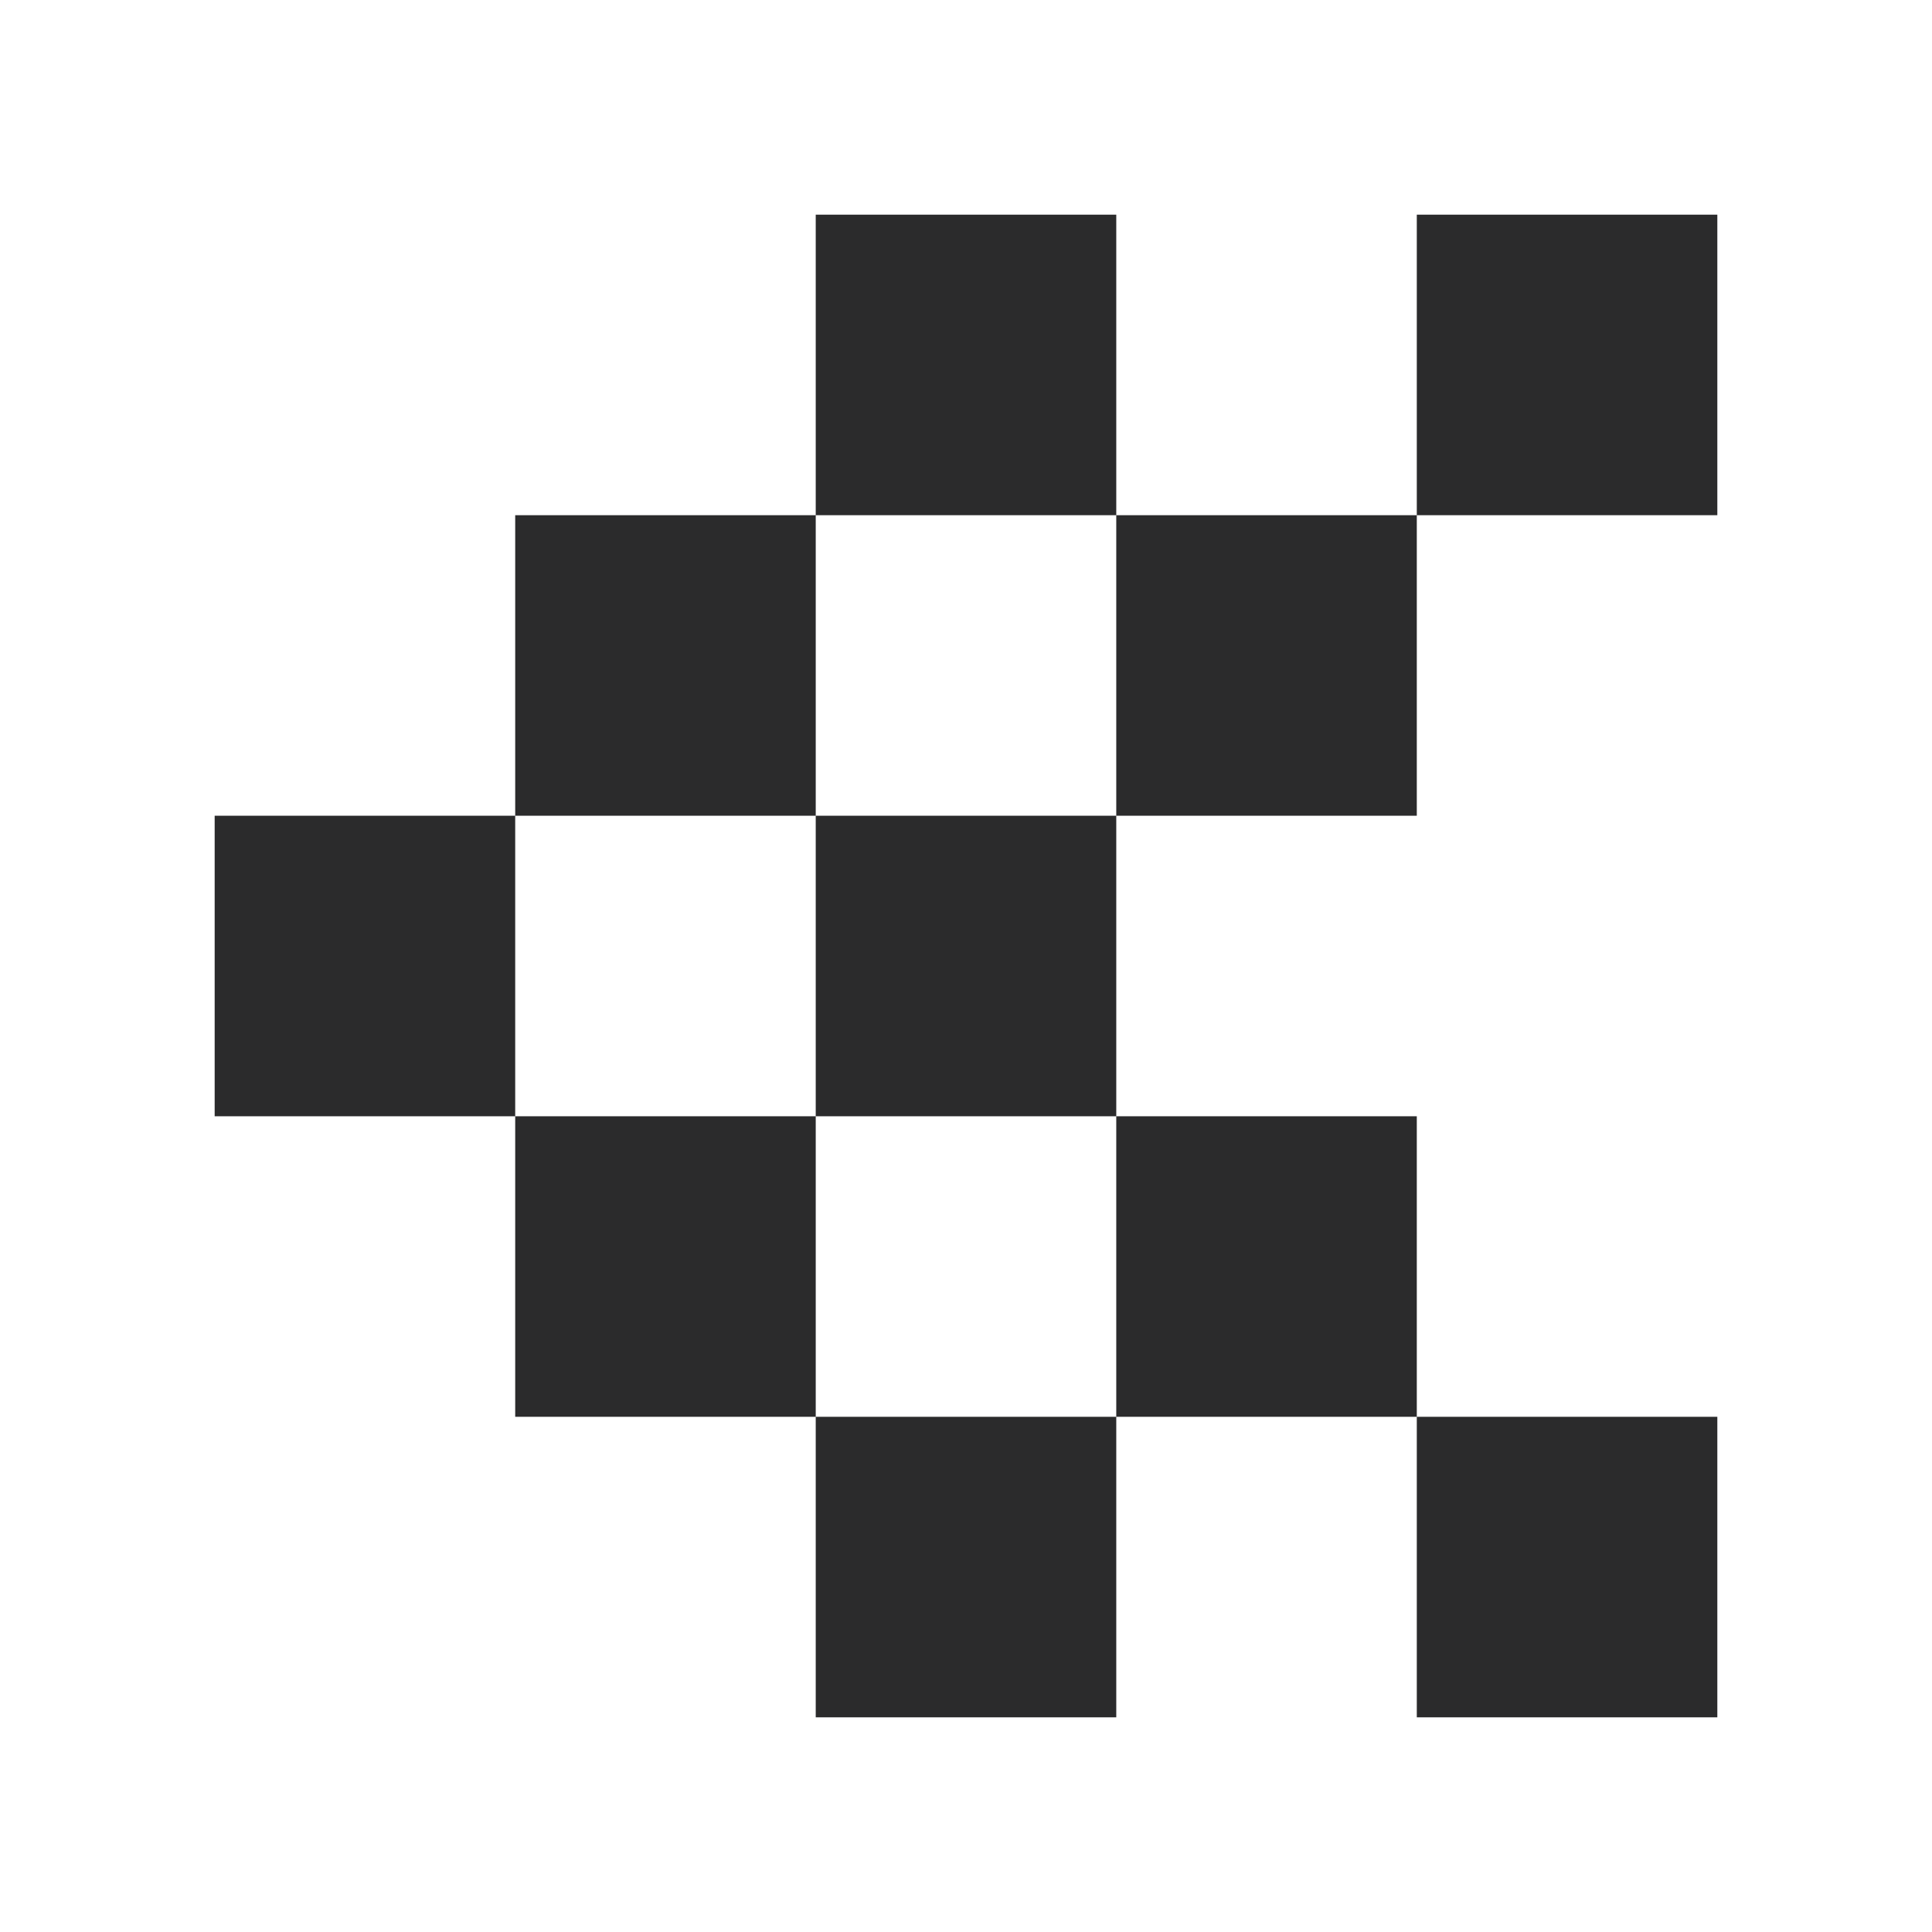 <svg width="18" height="18" viewBox="0 0 18 18" fill="none" xmlns="http://www.w3.org/2000/svg">
<path fill-rule="evenodd" clip-rule="evenodd" d="M16 2H13.2V4.8H16V2ZM7.6 4.8H10.4V7.6H13.2V4.8H10.4V2H7.6V4.8ZM13.2 10.4H10.4V7.6H7.6V10.4H10.4V13.2H13.2V10.4ZM16 13.2H13.2V16H16V13.2ZM4.8 10.4H2V7.6H4.8V10.4H7.6V13.2H4.8V10.4ZM7.6 13.2H10.4V16H7.6V13.2ZM7.6 4.8H4.8V7.6H7.6V4.8Z" fill="#2B2B2C"/>
</svg>
